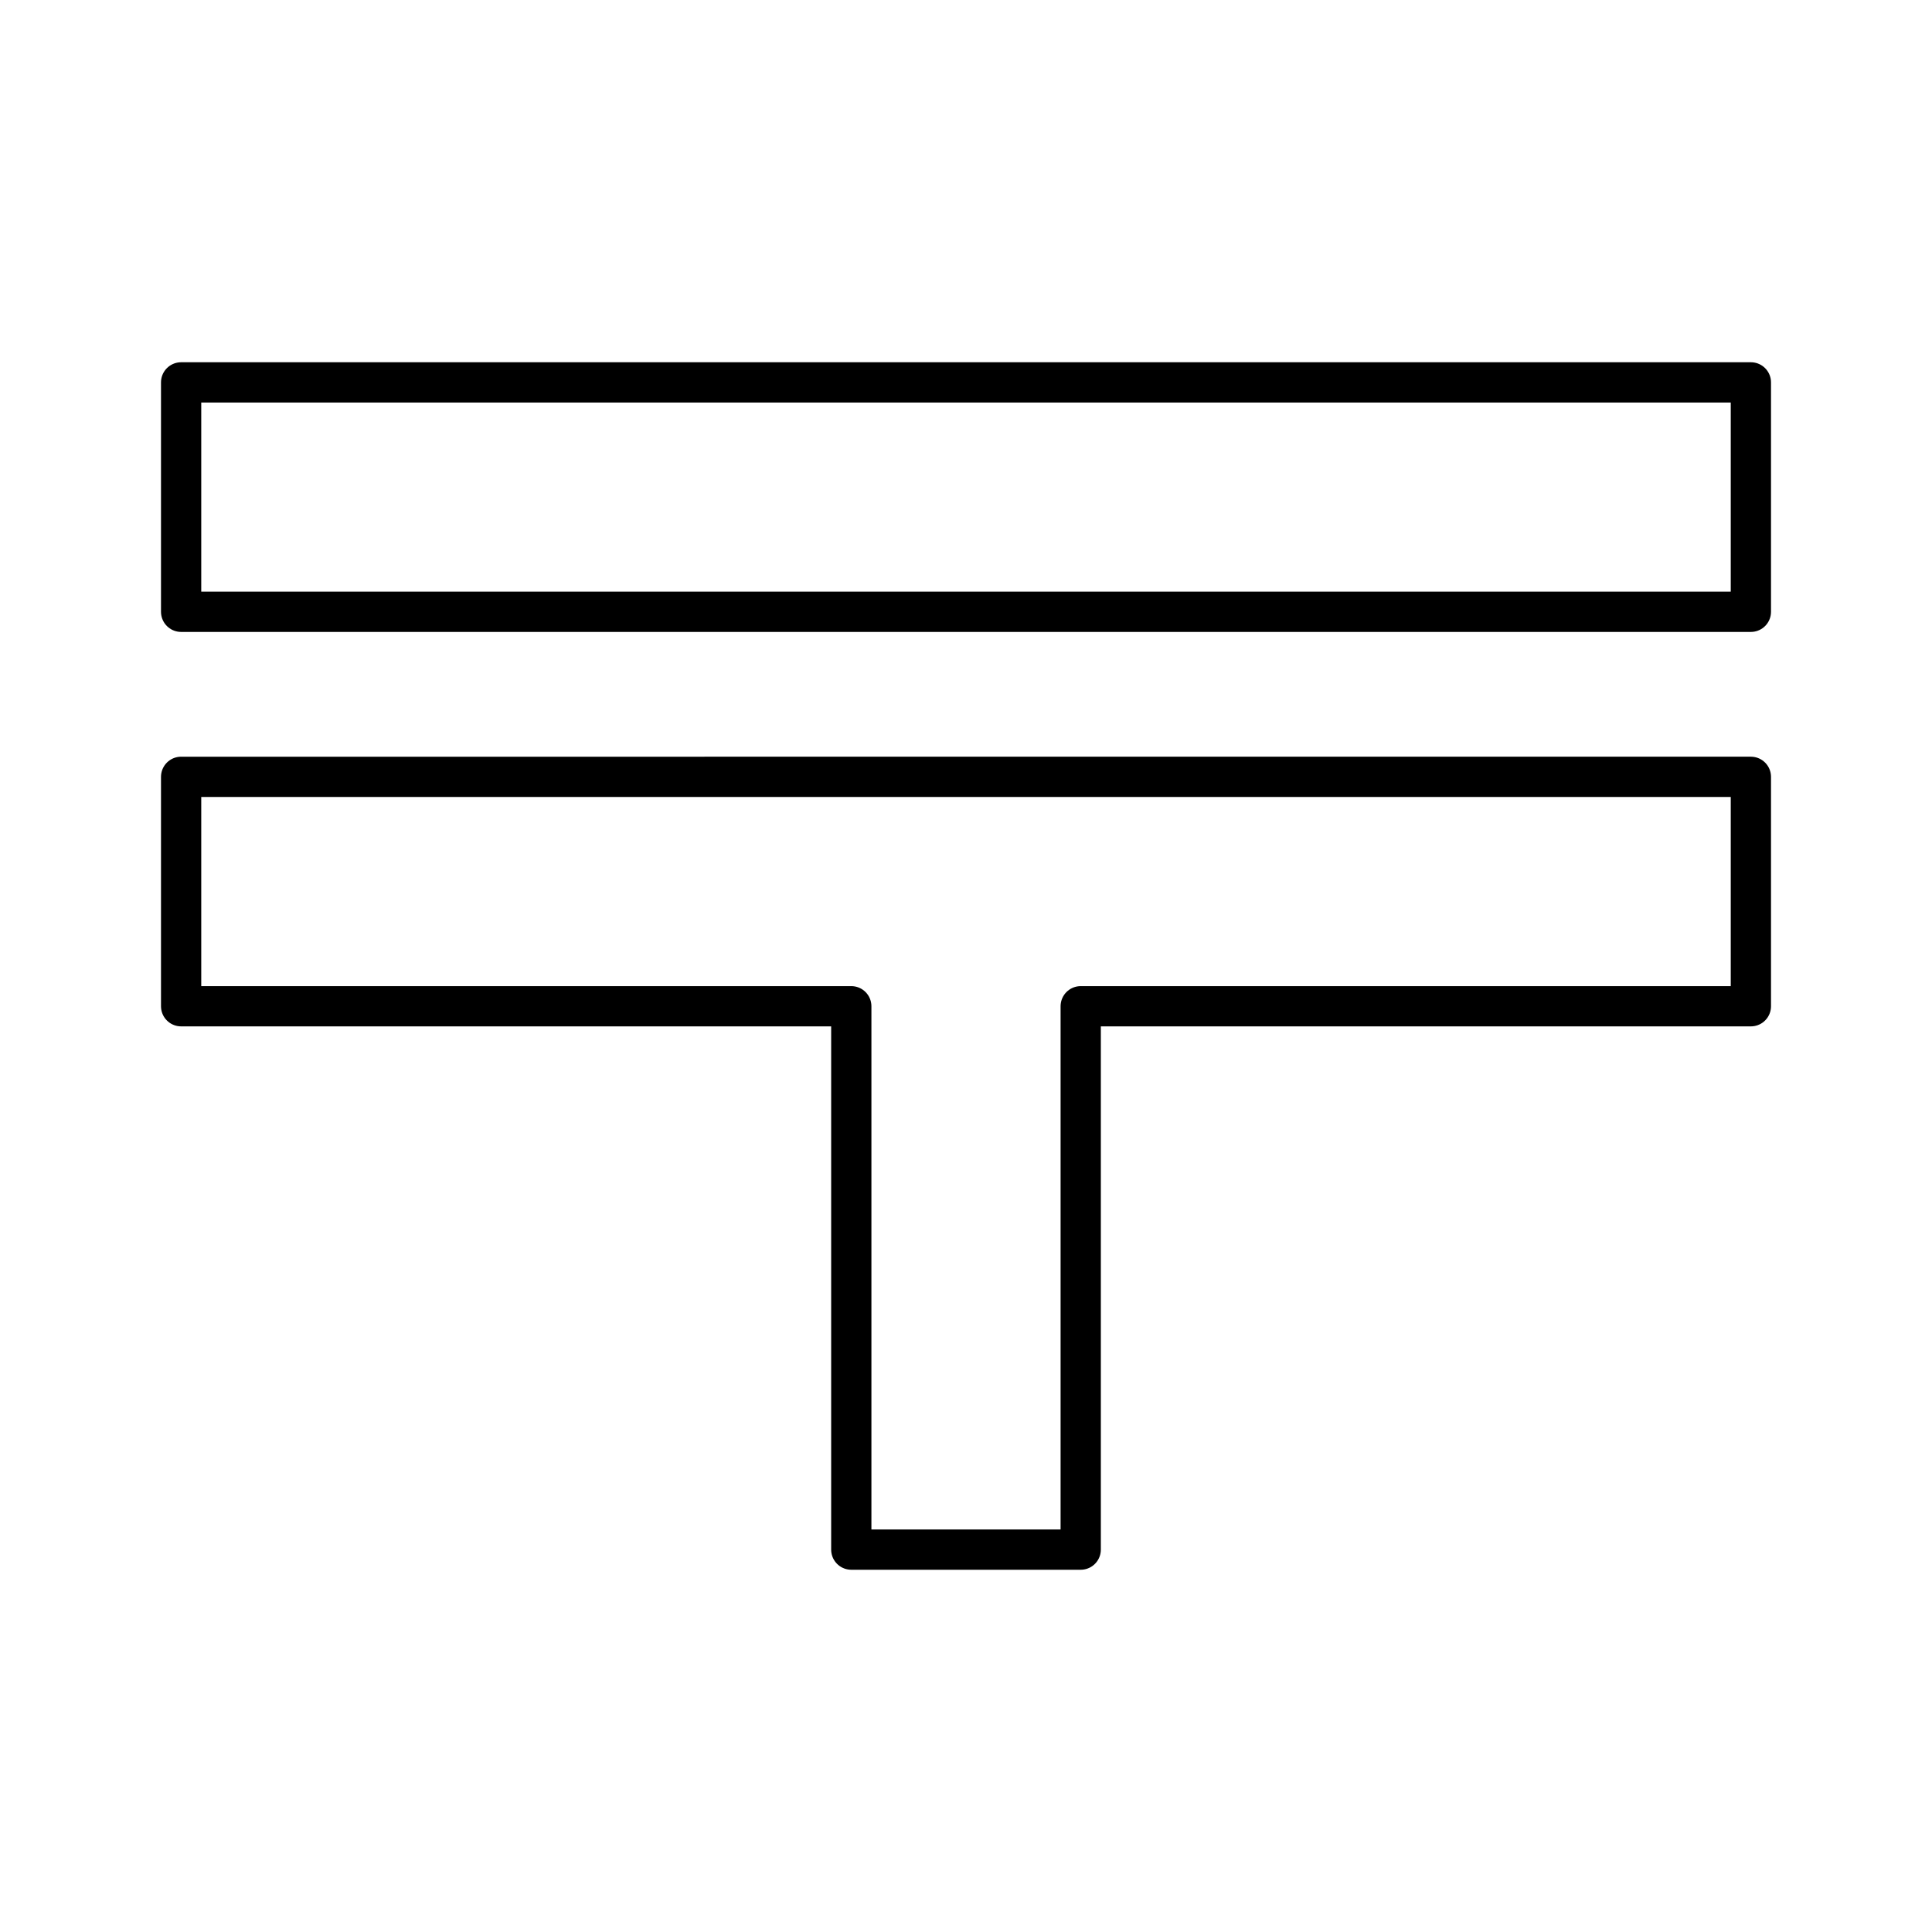 <svg xmlns="http://www.w3.org/2000/svg" xmlns:xlink="http://www.w3.org/1999/xlink" width="48" height="48" viewBox="0 0 48 48"><path fill="none" stroke="currentColor" stroke-linecap="round" stroke-linejoin="round" d="M4.5 9.5h39v5.7h-39zm0 9.8V25h16.65v13.5h5.7V25H43.5v-5.7z"/></svg>